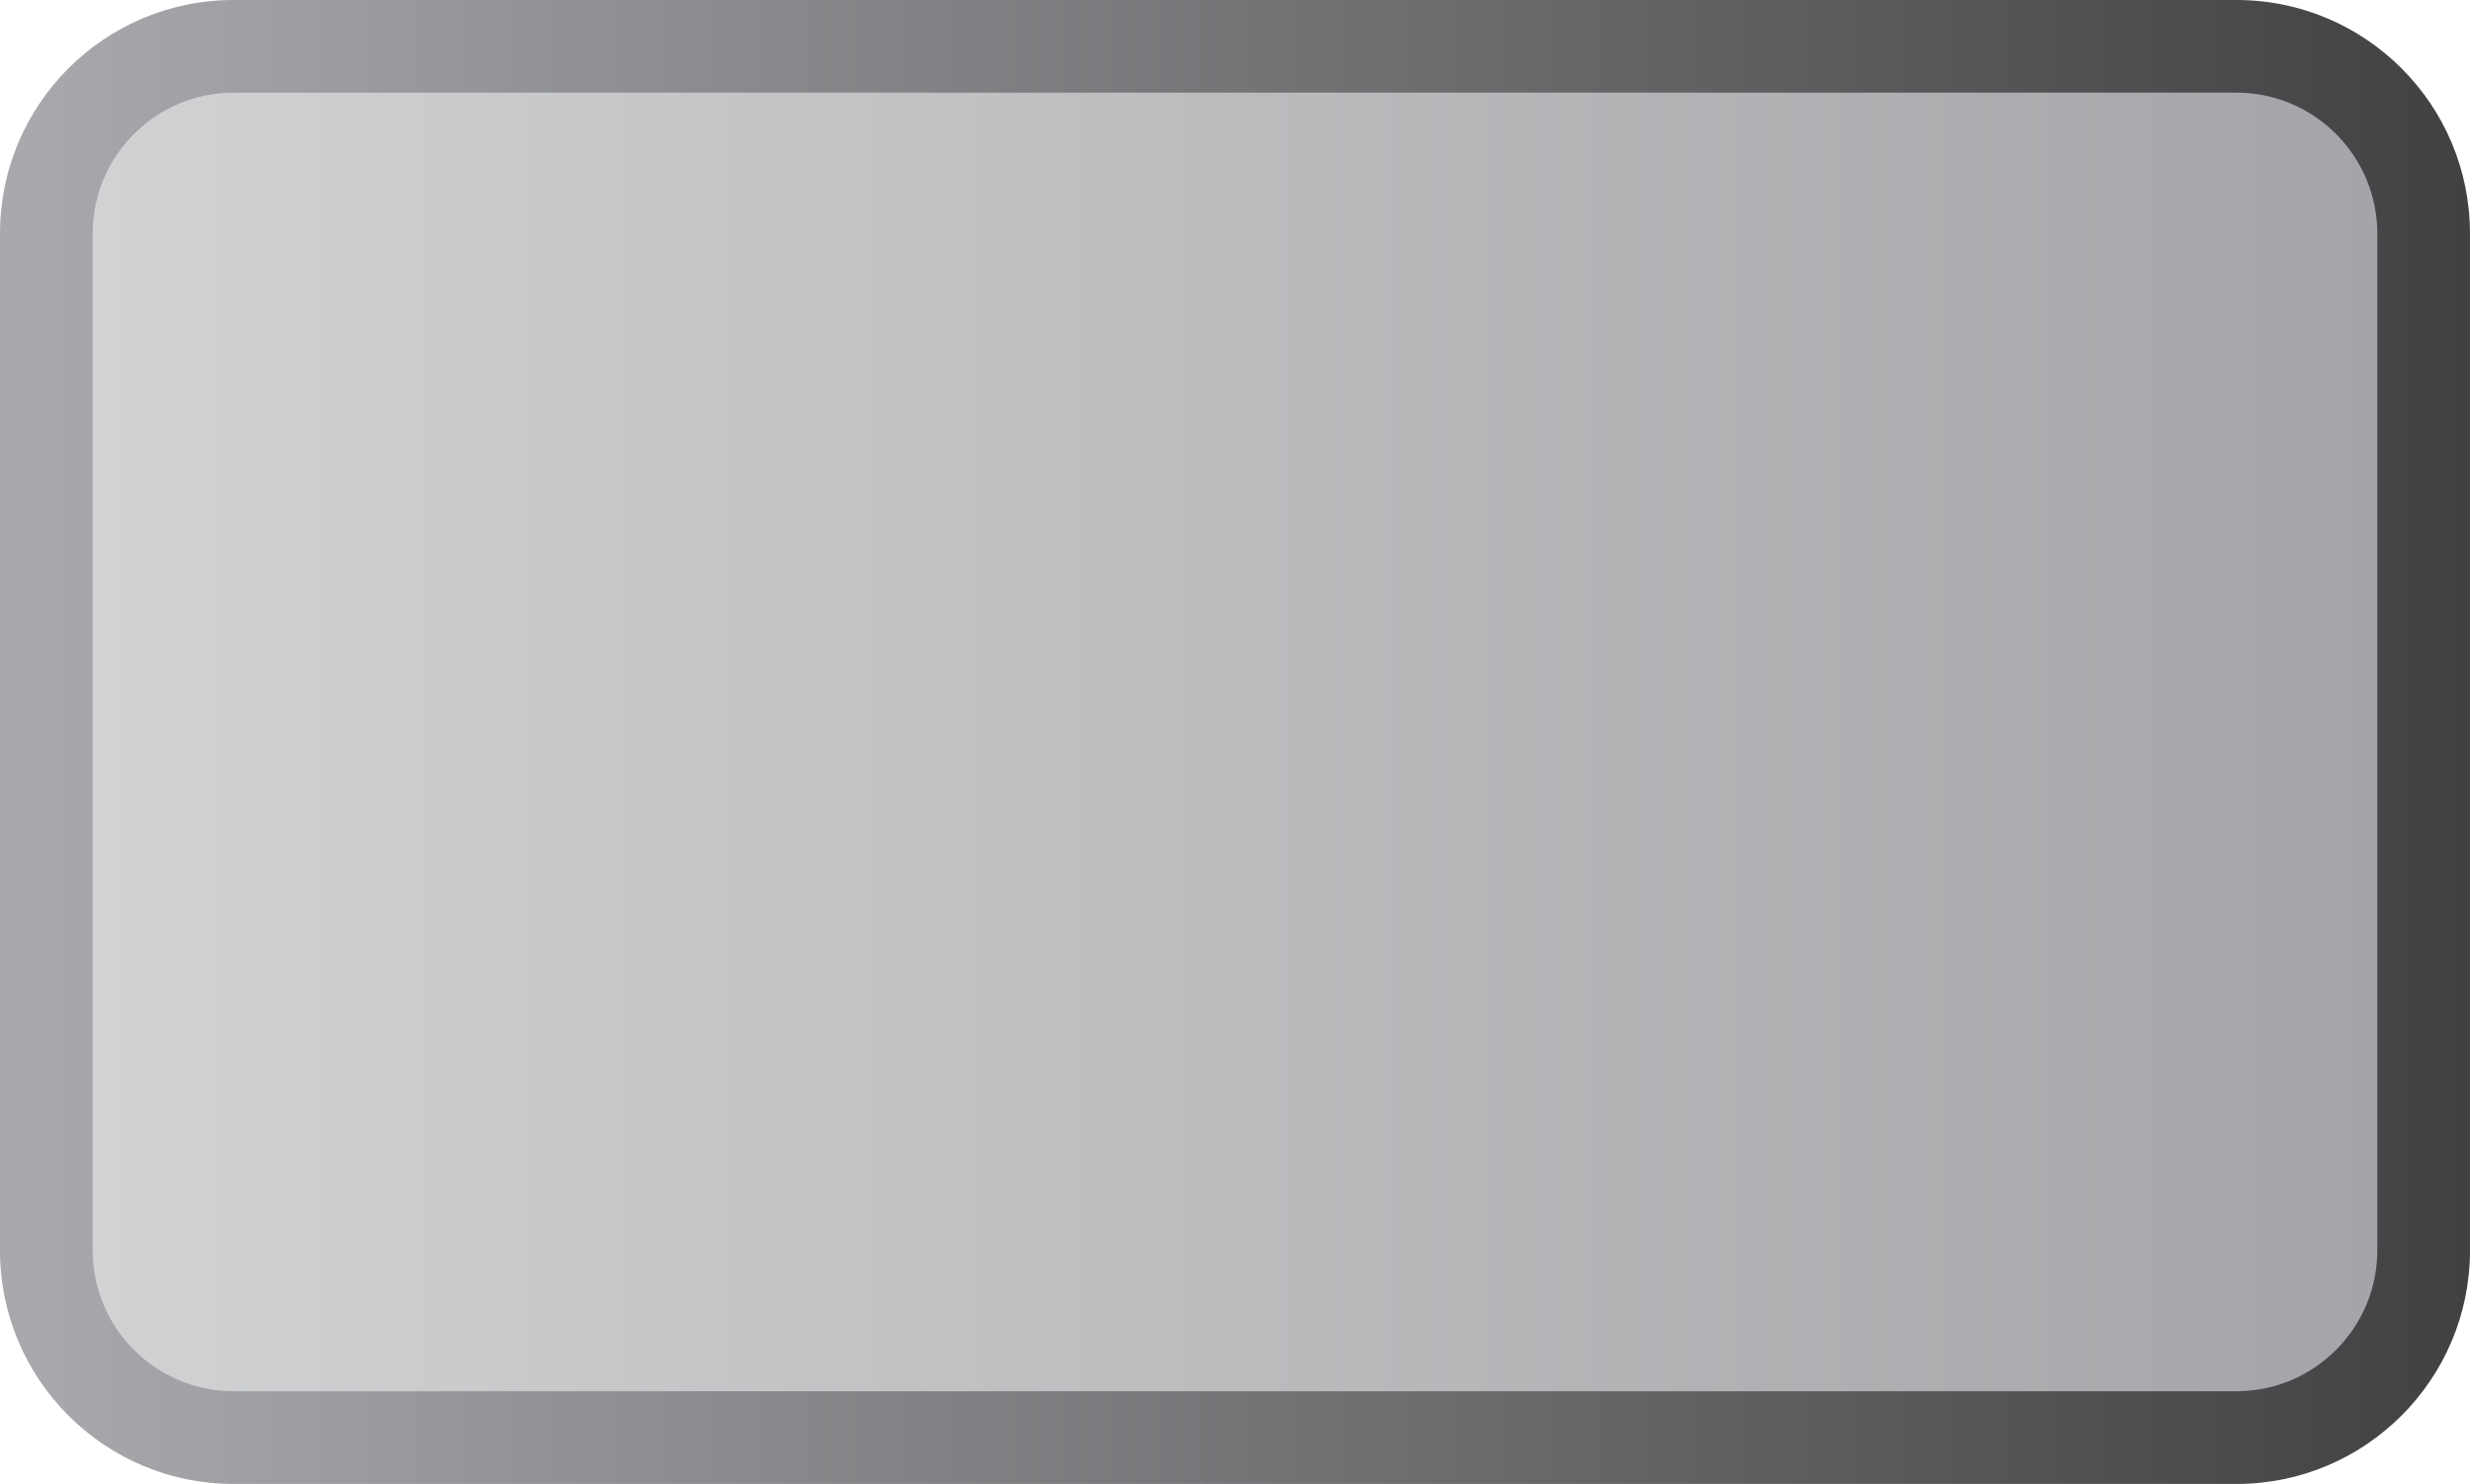 <svg version="1.1" xmlns="http://www.w3.org/2000/svg" xmlns:xlink="http://www.w3.org/1999/xlink" width="91.001" height="54.672" viewBox="0,0,91.001,54.672"><defs><linearGradient x1="195.17" y1="176.156" x2="286.17" y2="176.156" gradientUnits="userSpaceOnUse" id="color-1"><stop offset="0.012" stop-color="#a7a9ac"/><stop offset="1" stop-color="#414042"/></linearGradient><linearGradient x1="198.583" y1="176.155" x2="282.756" y2="176.155" gradientUnits="userSpaceOnUse" id="color-2"><stop offset="0" stop-color="#d1d2d3"/><stop offset="1" stop-color="#a4a5a8"/></linearGradient></defs><g transform="translate(-195.169,-148.82)"><g data-paper-data="{&quot;isPaintingLayer&quot;:true}" fill-rule="nonzero" stroke="none" stroke-width="1" stroke-linecap="butt" stroke-linejoin="miter" stroke-miterlimit="10" stroke-dasharray="" stroke-dashoffset="0" style="mix-blend-mode: normal"><path d="M286.17,194.887c0,4.752 -3.854,8.605 -8.605,8.605h-73.792c-4.752,0 -8.604,-3.854 -8.604,-8.605v-37.463c0,-4.752 3.852,-8.604 8.604,-8.604h73.791c4.754,0 8.605,3.852 8.605,8.604v37.463z" fill="url(#color-1)"/><path d="M282.755,157.424v37.462c0,2.862 -2.327,5.19 -5.191,5.19h-73.791c-2.861,0 -5.19,-2.328 -5.19,-5.19v-37.463c0,-2.862 2.329,-5.19 5.19,-5.19h73.791c2.864,0 5.191,2.329 5.191,5.191z" fill="url(#color-2)"/></g></g></svg>